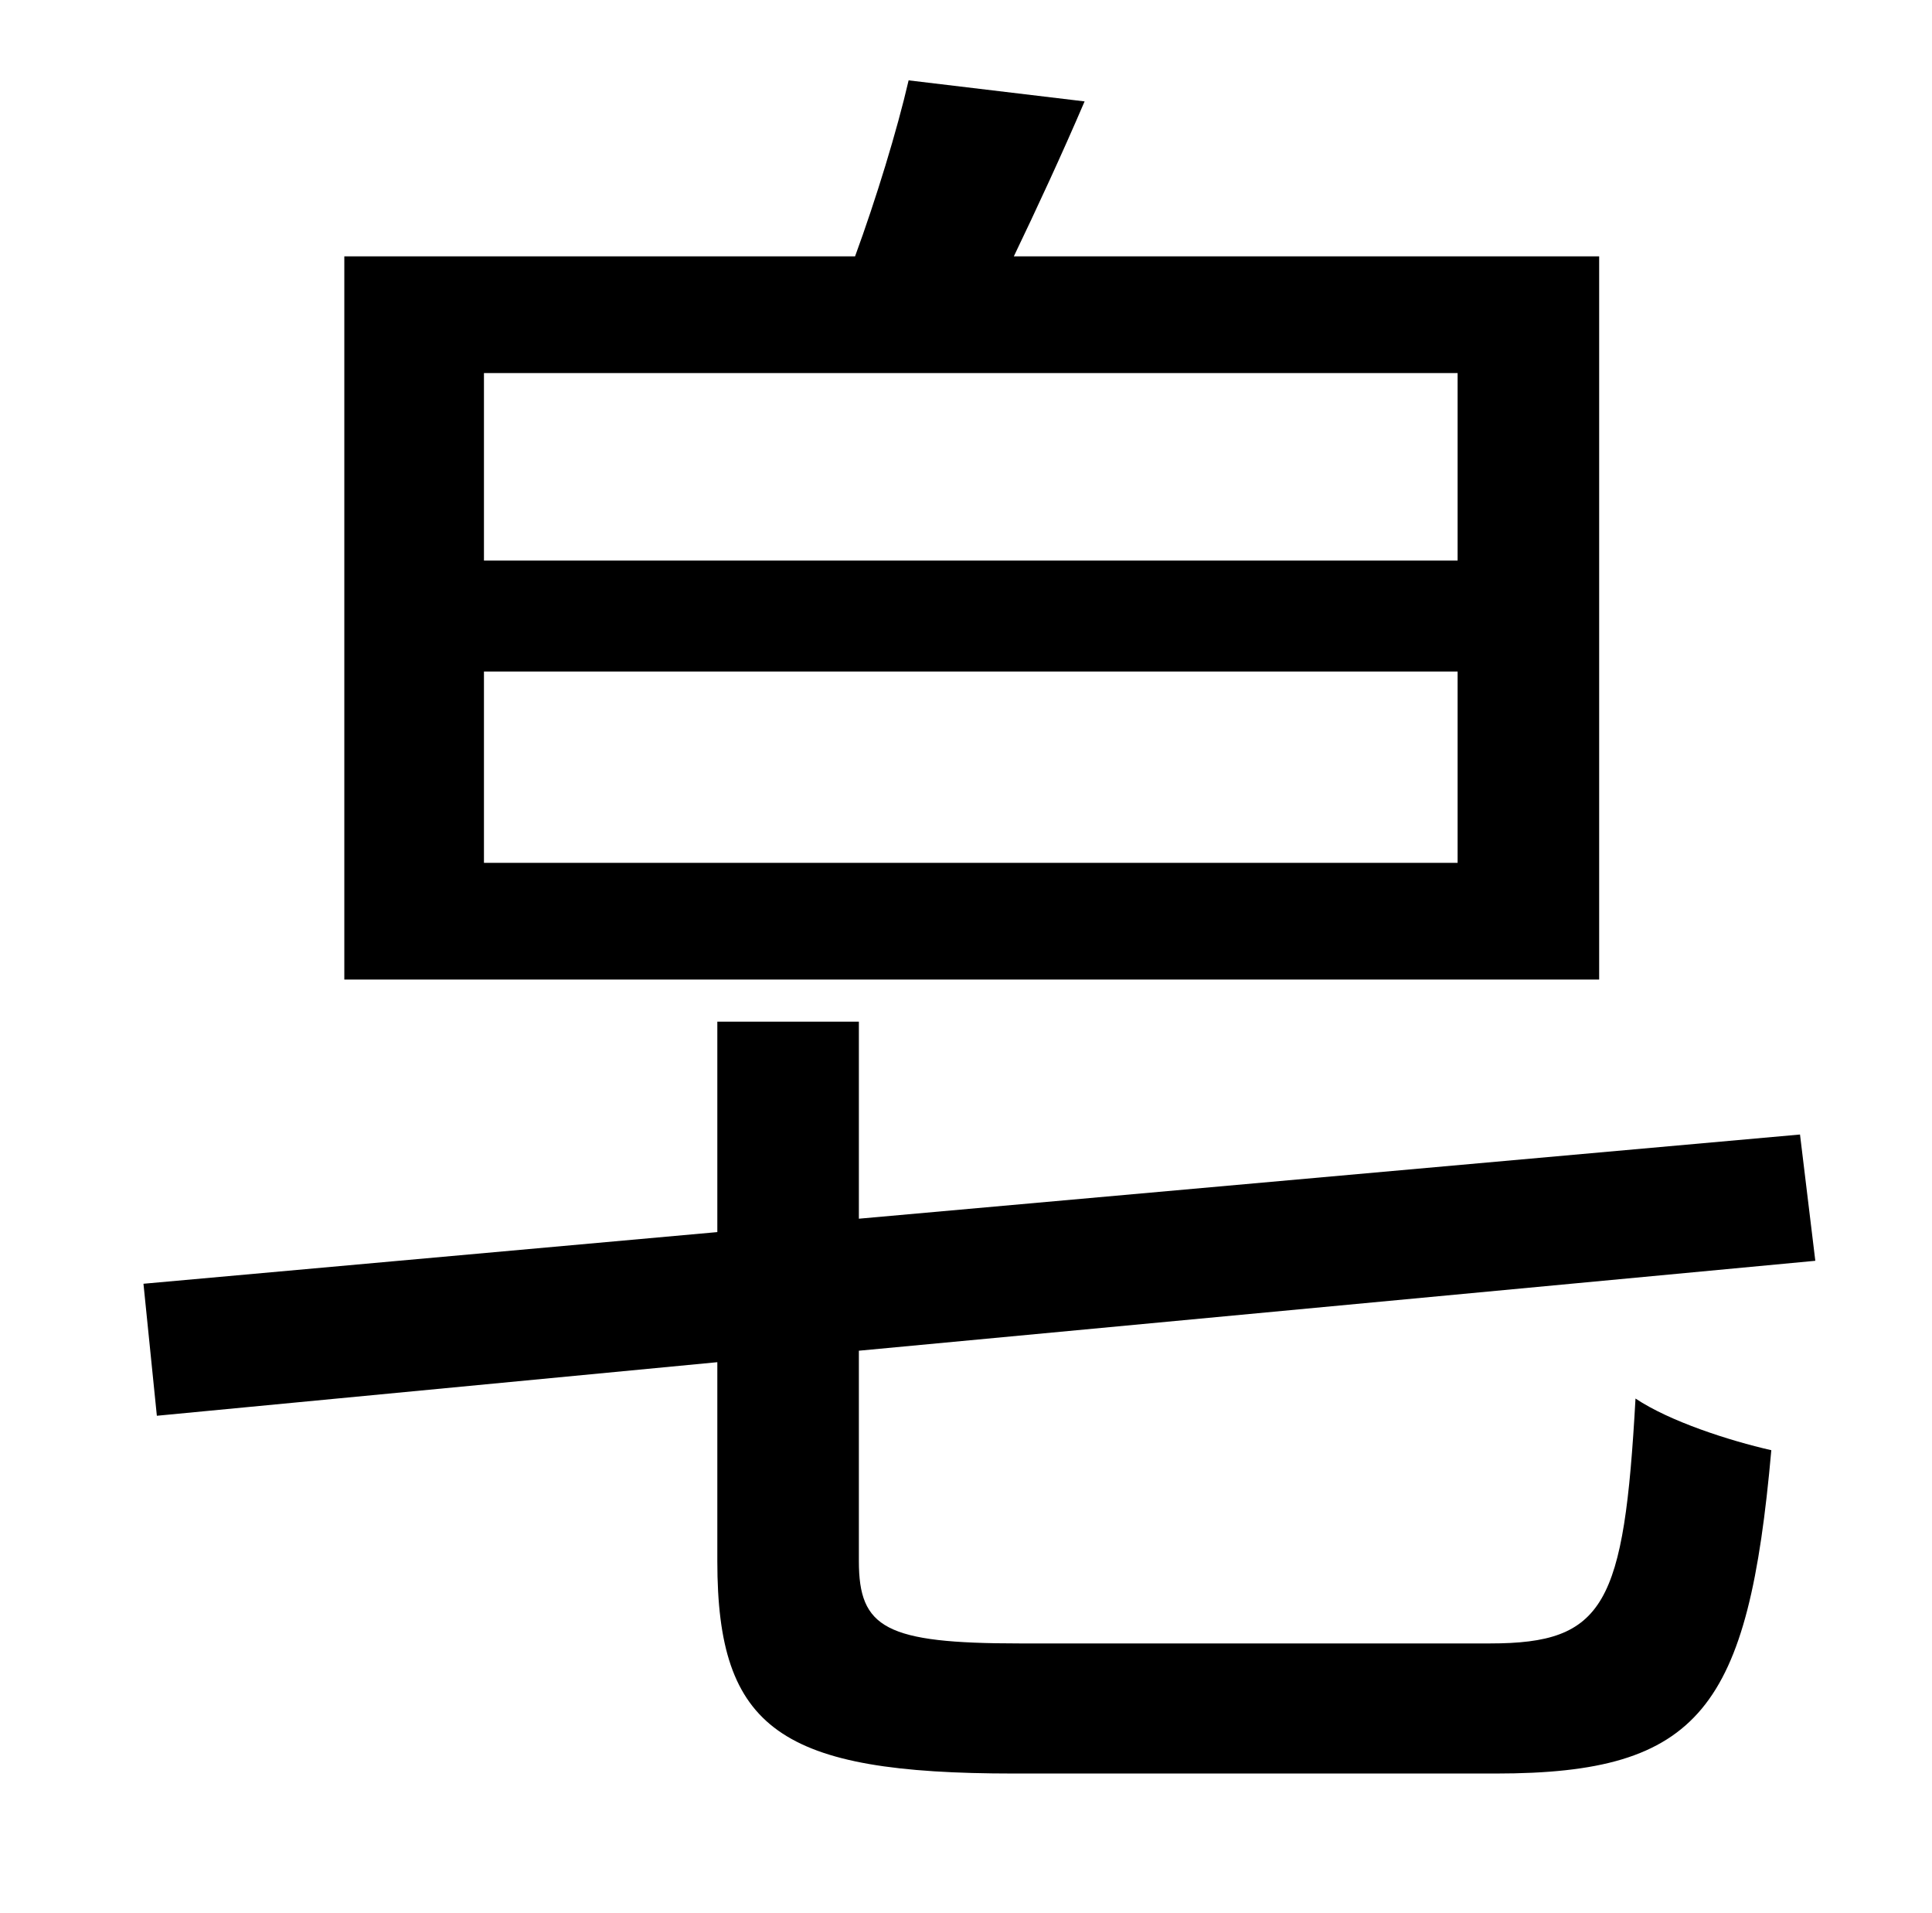 <?xml version="1.0" standalone="no"?>
<!DOCTYPE svg PUBLIC "-//W3C//DTD SVG 1.1//EN" "http://www.w3.org/Graphics/SVG/1.1/DTD/svg11.dtd" >
<svg xmlns="http://www.w3.org/2000/svg" xmlns:xlink="http://www.w3.org/1999/xlink" version="1.1" viewBox="-10 0 1010 1000">
   <path fill="currentColor"
d="M752 293v-98h-509v98h509zM752 451v-100h-509v100h509zM826 134v378h-656v-378h267c11 -30 22 -66 28 -92l92 11c-12 28 -25 56 -37 81h306zM523 859h246c60 0 70 -20 76 -128c18 12 49 22 71 27c-12 135 -37 169 -144 169h-252c-122 0 -155 -23 -155 -111v-104l-293 28
l-7 -69l300 -27v-110h74v103l492 -44l8 66l-500 47v110c0 35 14 43 84 43z" />
</svg>
